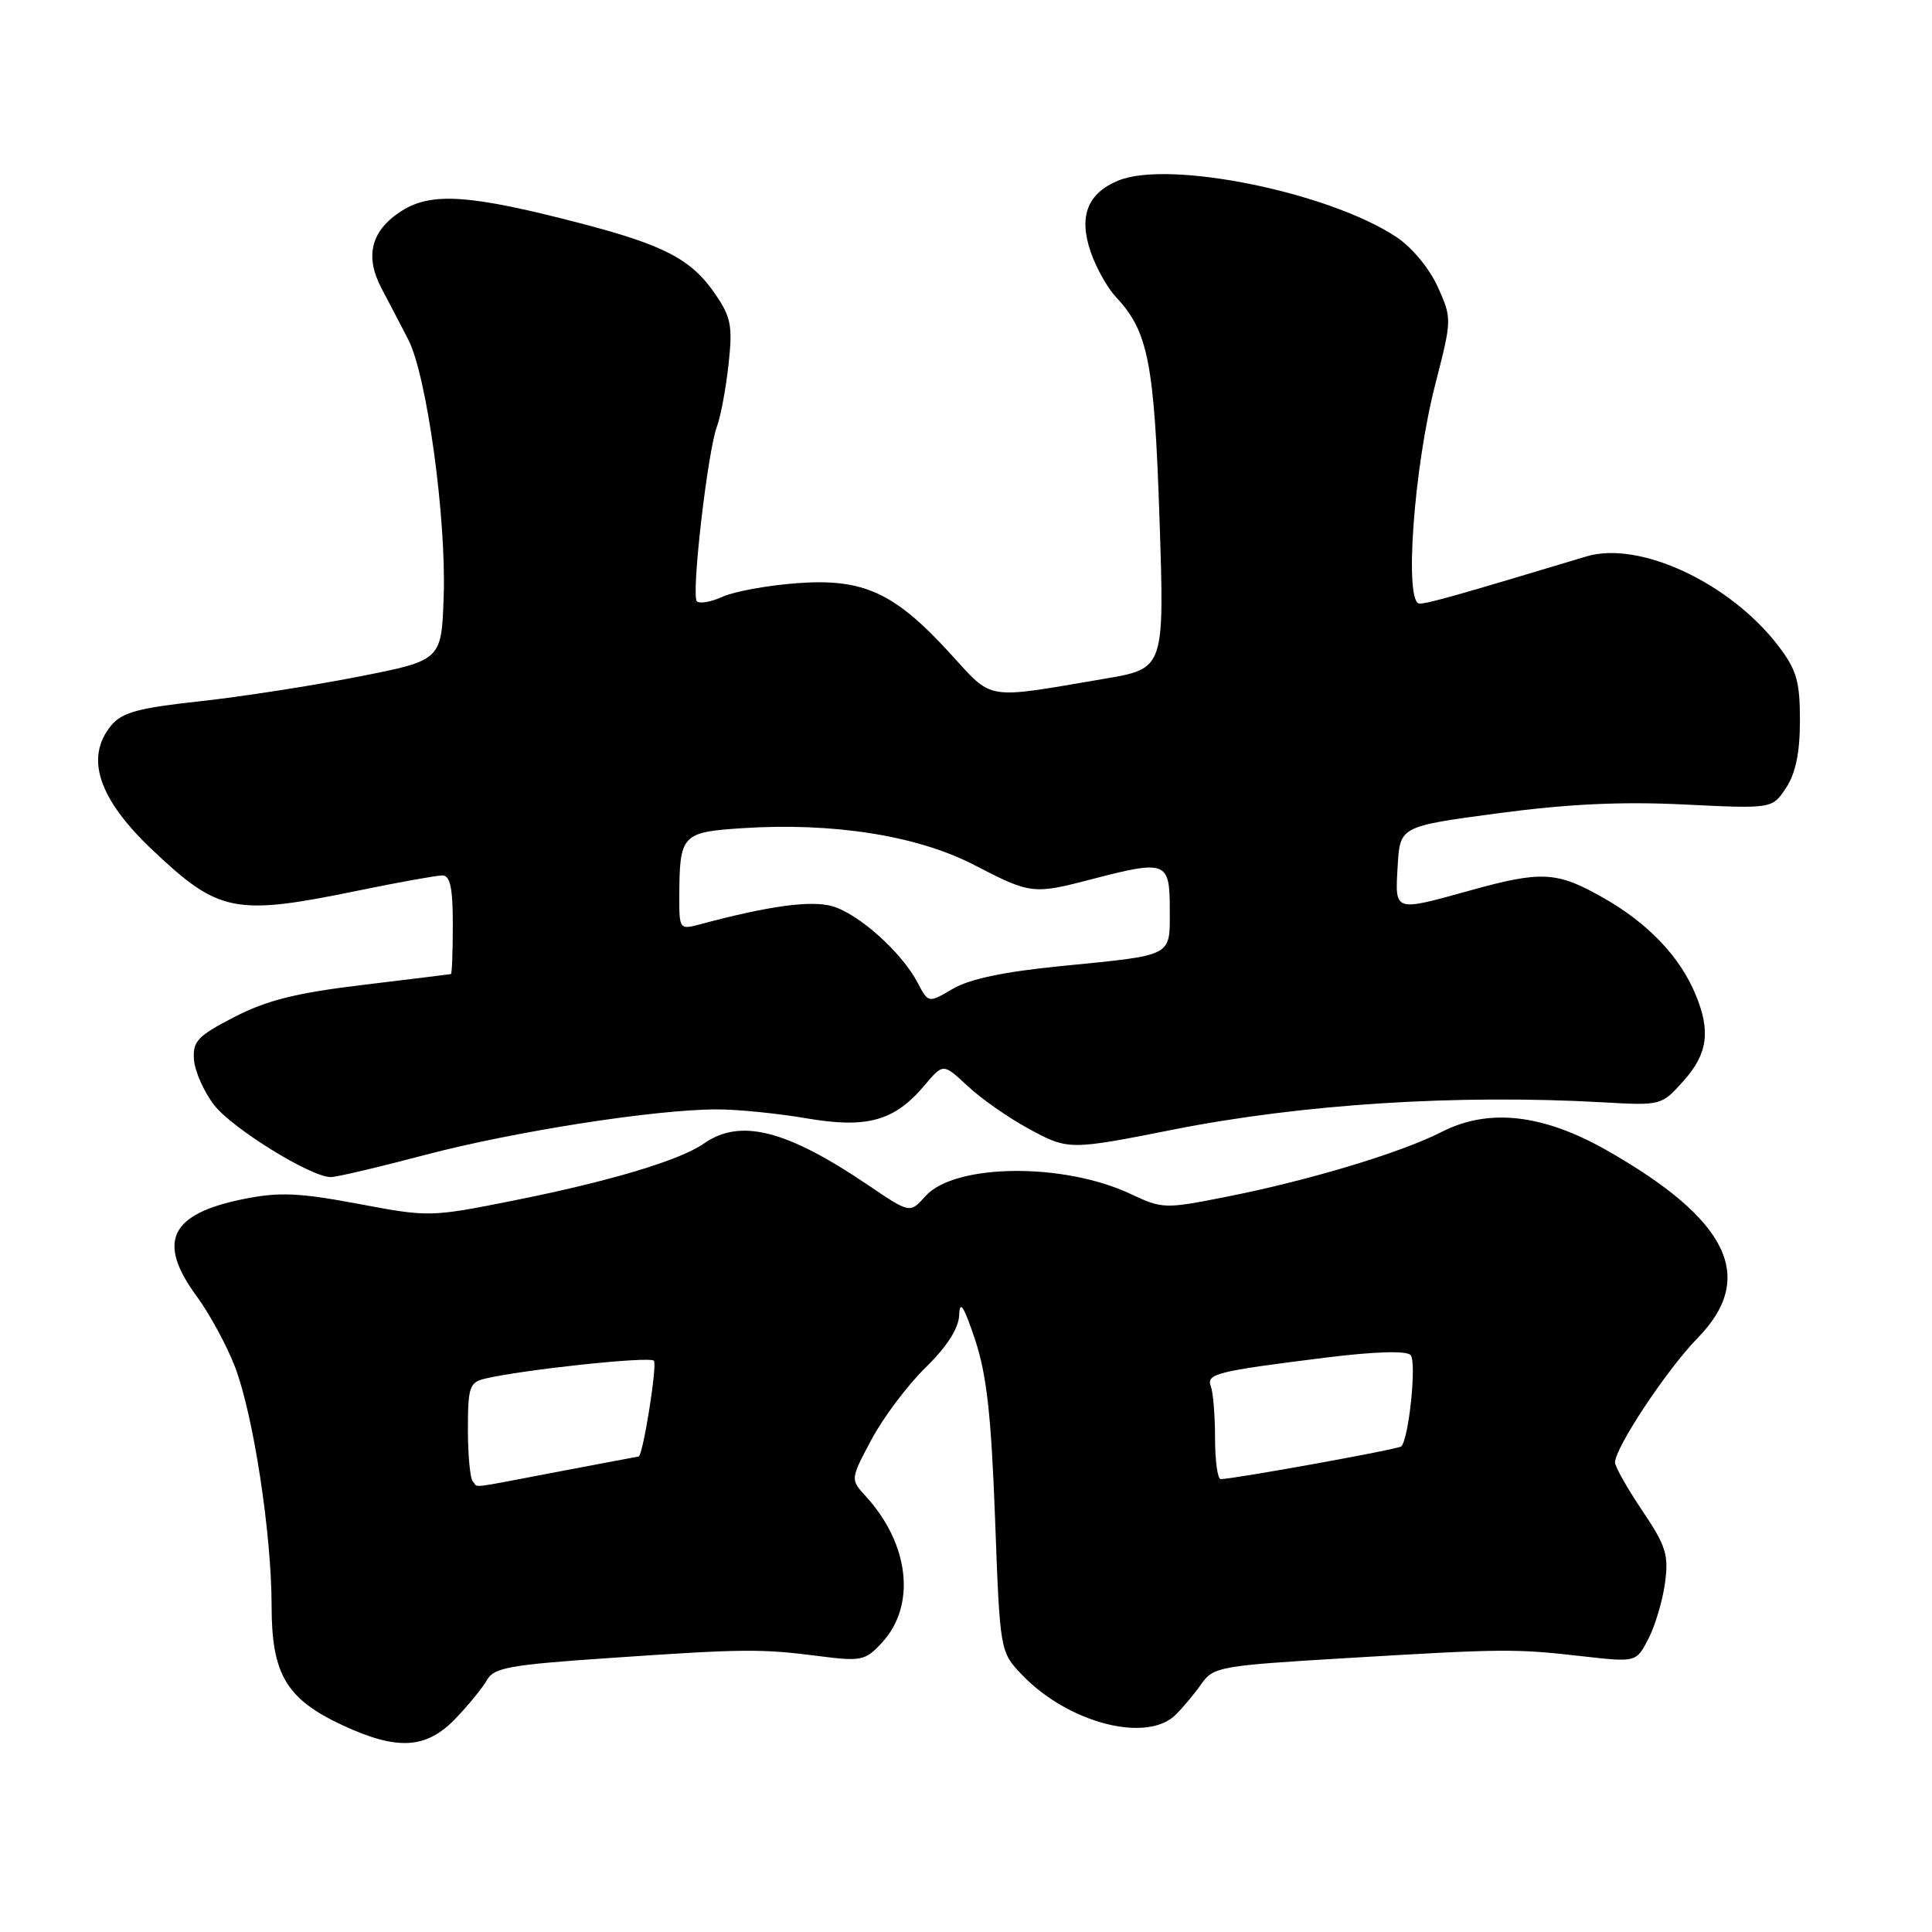 <?xml version="1.0" encoding="UTF-8" standalone="no"?>
<!DOCTYPE svg PUBLIC "-//W3C//DTD SVG 1.1//EN" "http://www.w3.org/Graphics/SVG/1.1/DTD/svg11.dtd" >
<svg xmlns="http://www.w3.org/2000/svg" xmlns:xlink="http://www.w3.org/1999/xlink" version="1.1" viewBox="0 0 256 256">
 <g >
 <path fill="currentColor"
d=" M 60.35 227.73 C 62.08 225.93 63.97 223.61 64.54 222.59 C 65.43 220.98 67.62 220.59 80.54 219.71 C 98.56 218.47 100.80 218.45 108.50 219.44 C 114.11 220.16 114.65 220.05 116.83 217.70 C 121.42 212.77 120.53 204.62 114.72 198.26 C 112.67 196.02 112.67 196.02 115.47 190.76 C 117.01 187.87 120.23 183.57 122.63 181.22 C 125.53 178.37 127.03 176.02 127.10 174.22 C 127.17 172.21 127.72 173.08 129.20 177.50 C 130.74 182.14 131.34 187.50 131.85 201.18 C 132.50 218.87 132.50 218.87 135.44 221.94 C 141.57 228.33 151.98 231.02 155.81 227.19 C 156.81 226.19 158.35 224.34 159.24 223.06 C 160.78 220.87 161.79 220.70 178.18 219.72 C 199.31 218.46 200.68 218.44 209.65 219.46 C 216.81 220.27 216.81 220.27 218.42 217.15 C 219.31 215.44 220.30 212.11 220.62 209.77 C 221.13 206.02 220.76 204.85 217.60 200.15 C 215.62 197.21 214.00 194.34 214.00 193.78 C 214.00 191.82 220.91 181.41 224.94 177.30 C 232.79 169.29 229.07 161.61 212.88 152.41 C 204.42 147.61 197.25 146.81 191.04 149.98 C 185.60 152.75 173.55 156.39 162.55 158.57 C 154.35 160.20 154.03 160.19 149.82 158.21 C 140.91 154.01 126.48 154.17 122.61 158.51 C 120.58 160.79 120.58 160.79 115.04 157.04 C 104.20 149.70 98.08 148.15 93.26 151.53 C 90.09 153.75 80.74 156.55 68.04 159.08 C 57.02 161.28 56.82 161.28 47.44 159.51 C 39.59 158.04 37.00 157.93 32.31 158.87 C 22.49 160.84 20.73 164.52 26.11 171.83 C 27.81 174.15 30.08 178.35 31.15 181.15 C 33.59 187.58 35.99 203.25 35.99 212.85 C 36.00 221.87 37.95 225.14 45.40 228.61 C 52.66 231.98 56.47 231.76 60.35 227.73 Z  M 56.30 153.04 C 68.18 149.91 86.80 147.00 95.02 147.00 C 97.74 147.00 103.06 147.53 106.84 148.18 C 114.89 149.56 118.52 148.55 122.51 143.81 C 124.98 140.88 124.98 140.88 128.21 143.90 C 129.99 145.57 133.63 148.11 136.30 149.56 C 141.53 152.41 141.69 152.41 155.50 149.67 C 172.56 146.29 193.15 144.98 212.32 146.06 C 220.12 146.50 220.16 146.49 223.07 143.23 C 226.29 139.65 226.70 136.61 224.65 131.72 C 222.57 126.75 218.41 122.38 212.58 119.04 C 206.31 115.46 204.34 115.34 194.76 118.00 C 184.63 120.81 184.84 120.88 185.20 114.75 C 185.50 109.50 185.50 109.50 198.50 107.76 C 207.75 106.53 214.87 106.19 223.17 106.60 C 234.84 107.17 234.84 107.17 236.67 104.38 C 237.94 102.44 238.50 99.71 238.50 95.47 C 238.50 90.27 238.07 88.78 235.65 85.60 C 229.26 77.23 217.22 71.61 210.21 73.73 C 192.83 78.96 189.32 79.95 188.10 79.98 C 186.04 80.01 187.32 62.09 190.17 50.97 C 192.40 42.28 192.40 42.21 190.50 37.99 C 189.40 35.56 187.07 32.75 185.02 31.40 C 176.06 25.46 154.85 21.16 148.17 23.93 C 144.08 25.62 142.90 28.68 144.53 33.40 C 145.24 35.48 146.75 38.17 147.87 39.36 C 152.14 43.91 152.95 48.01 153.64 68.74 C 154.30 88.59 154.30 88.59 146.40 89.93 C 130.28 92.67 131.67 92.90 125.87 86.55 C 118.50 78.49 114.38 76.61 105.54 77.28 C 101.67 77.57 97.26 78.38 95.75 79.07 C 94.23 79.76 92.70 80.03 92.34 79.67 C 91.56 78.90 93.77 59.74 95.01 56.47 C 95.49 55.21 96.17 51.56 96.53 48.34 C 97.09 43.24 96.88 42.06 94.83 39.05 C 91.65 34.36 88.06 32.48 76.73 29.54 C 62.35 25.80 57.20 25.44 53.28 27.91 C 49.18 30.49 48.28 33.90 50.55 38.20 C 51.51 40.02 53.11 43.08 54.10 45.00 C 56.55 49.75 59.15 68.63 58.79 79.02 C 58.50 87.50 58.50 87.50 47.50 89.66 C 41.45 90.85 32.00 92.32 26.50 92.92 C 18.36 93.80 16.17 94.40 14.75 96.11 C 11.22 100.36 13.02 105.83 20.17 112.60 C 29.00 120.96 31.09 121.38 47.50 118.00 C 52.85 116.90 57.85 116.00 58.61 116.00 C 59.65 116.00 60.00 117.62 60.00 122.50 C 60.00 126.08 59.89 129.03 59.75 129.07 C 59.61 129.10 54.35 129.75 48.05 130.51 C 39.22 131.57 35.33 132.55 31.05 134.76 C 26.19 137.27 25.53 137.97 25.70 140.40 C 25.81 141.93 27.00 144.63 28.35 146.39 C 30.69 149.47 41.10 155.92 43.80 155.97 C 44.52 155.99 50.14 154.67 56.30 153.04 Z  M 62.67 196.33 C 62.30 195.97 62.00 192.87 62.00 189.44 C 62.00 183.81 62.21 183.17 64.25 182.68 C 69.32 181.48 86.04 179.70 86.64 180.30 C 87.13 180.79 85.18 193.00 84.61 193.00 C 84.55 193.00 79.77 193.90 74.00 195.00 C 61.66 197.35 63.47 197.14 62.67 196.33 Z  M 161.00 190.58 C 161.00 187.60 160.75 184.51 160.45 183.72 C 159.80 182.03 161.08 181.71 175.75 179.88 C 182.20 179.08 186.34 178.96 186.91 179.55 C 187.74 180.42 186.69 190.64 185.67 191.66 C 185.30 192.03 163.51 195.98 161.75 195.99 C 161.34 196.00 161.00 193.56 161.00 190.58 Z  M 121.59 130.21 C 119.48 126.19 113.79 121.09 110.29 120.08 C 107.46 119.27 101.87 120.03 92.75 122.48 C 90.06 123.20 90.00 123.13 90.01 118.86 C 90.04 110.58 90.32 110.27 98.34 109.74 C 110.38 108.95 121.55 110.72 129.06 114.60 C 136.57 118.49 136.89 118.53 144.66 116.50 C 154.52 113.93 155.00 114.12 155.00 120.43 C 155.00 126.87 155.68 126.51 140.50 128.02 C 133.08 128.75 128.44 129.73 126.26 131.02 C 123.01 132.93 123.01 132.93 121.59 130.21 Z "/>
</g>
</svg>
